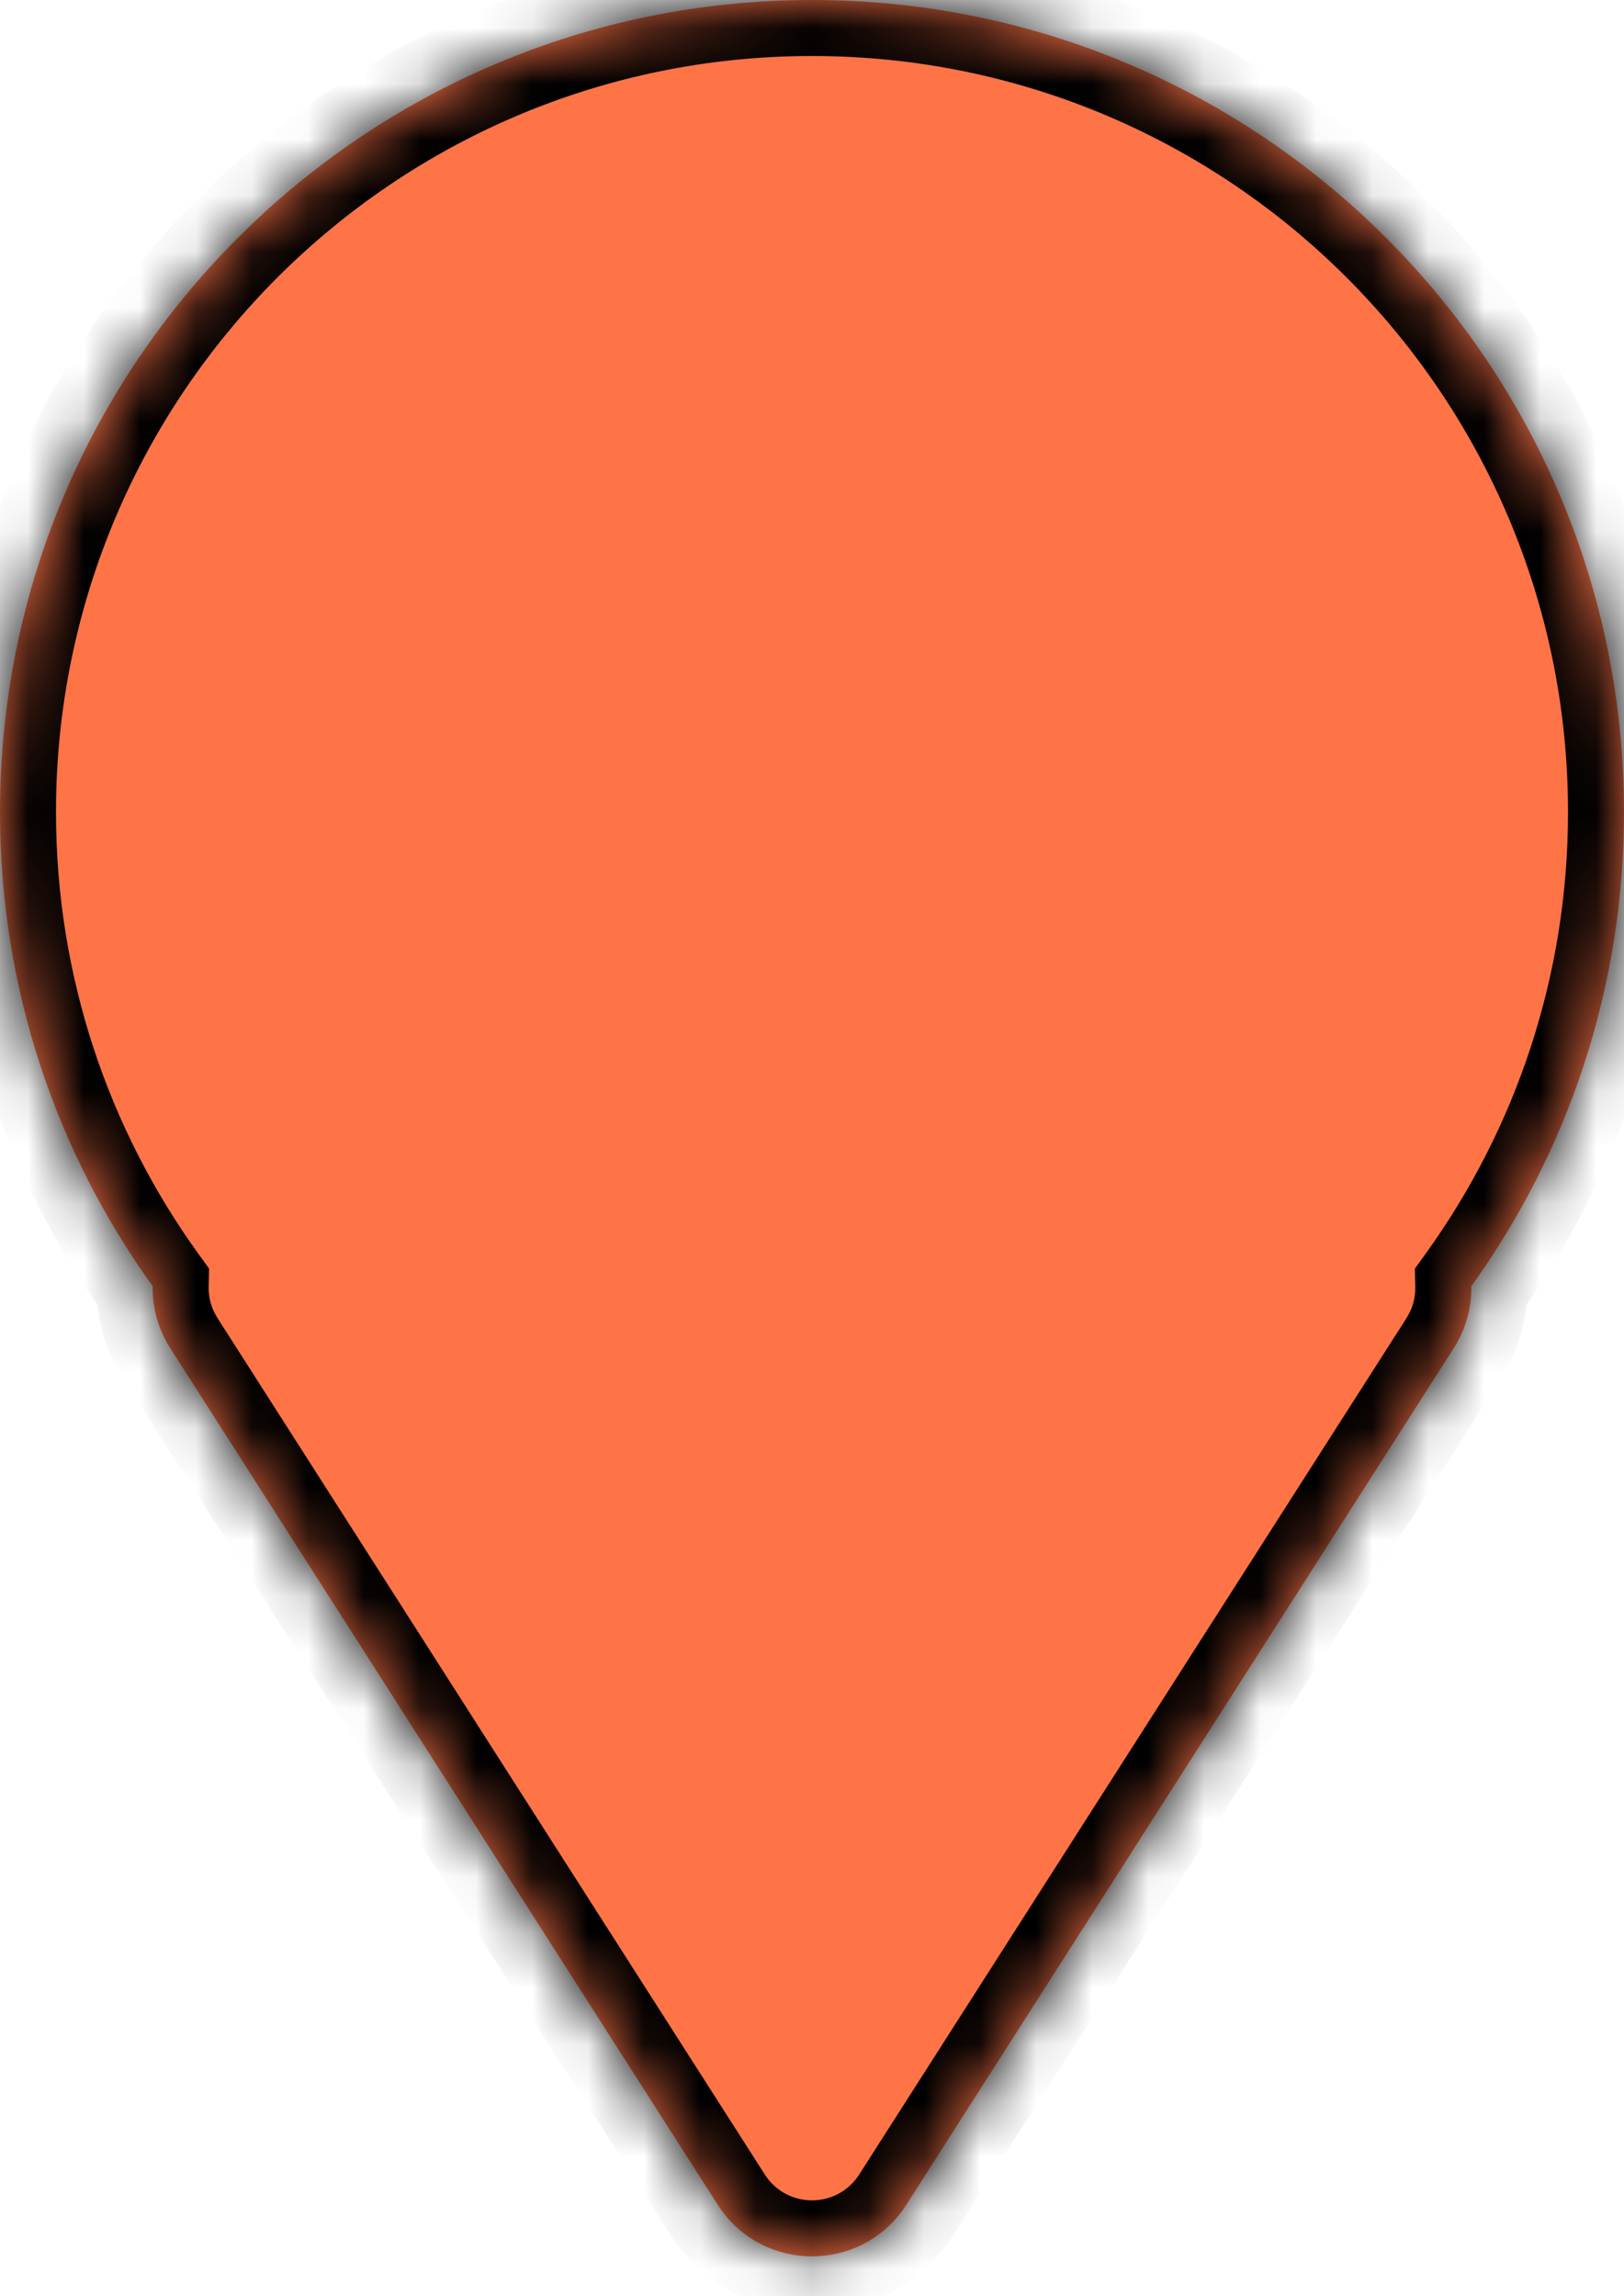 <svg width="29" height="41" viewBox="0 0 29 41" fill="none" xmlns="http://www.w3.org/2000/svg">
<mask id="path-1-inside-1_389_3369" fill="white">
<path d="M14.5 0C22.508 0 29 6.492 29 14.5C29 17.66 27.988 20.583 26.273 22.965C26.28 23.338 26.183 23.722 25.956 24.077L16.186 39.363C15.399 40.594 13.601 40.594 12.815 39.363L3.044 24.077C2.817 23.722 2.719 23.338 2.727 22.965C1.011 20.583 0 17.66 0 14.5C0 6.492 6.492 0 14.5 0Z"/>
</mask>
<path d="M14.5 0C22.508 0 29 6.492 29 14.5C29 17.66 27.988 20.583 26.273 22.965C26.28 23.338 26.183 23.722 25.956 24.077L16.186 39.363C15.399 40.594 13.601 40.594 12.815 39.363L3.044 24.077C2.817 23.722 2.719 23.338 2.727 22.965C1.011 20.583 0 17.66 0 14.5C0 6.492 6.492 0 14.5 0Z" fill="#FF7447"/>
<path d="M26.273 22.965L25.461 22.38L25.266 22.651L25.273 22.985L26.273 22.965ZM25.956 24.077L25.113 23.539L25.113 23.539L25.956 24.077ZM16.186 39.363L17.028 39.902L17.028 39.902L16.186 39.363ZM12.815 39.363L11.972 39.902L11.972 39.902L12.815 39.363ZM3.044 24.077L3.887 23.539L3.887 23.539L3.044 24.077ZM2.727 22.965L3.726 22.985L3.733 22.651L3.538 22.38L2.727 22.965ZM14.5 0V1C21.956 1 28 7.044 28 14.5H29H30C30 5.94 23.06 -1 14.5 -1V0ZM29 14.5H28C28 17.443 27.058 20.163 25.461 22.38L26.273 22.965L27.084 23.549C28.918 21.003 30 17.877 30 14.5H29ZM26.273 22.965L25.273 22.985C25.276 23.167 25.23 23.356 25.113 23.539L25.956 24.077L26.799 24.616C27.136 24.089 27.284 23.509 27.272 22.944L26.273 22.965ZM25.956 24.077L25.113 23.539L15.343 38.825L16.186 39.363L17.028 39.902L26.799 24.616L25.956 24.077ZM16.186 39.363L15.343 38.825C14.95 39.44 14.05 39.44 13.657 38.825L12.815 39.363L11.972 39.902C13.152 41.748 15.848 41.748 17.028 39.902L16.186 39.363ZM12.815 39.363L13.657 38.825L3.887 23.539L3.044 24.077L2.201 24.616L11.972 39.902L12.815 39.363ZM3.044 24.077L3.887 23.539C3.769 23.354 3.723 23.165 3.726 22.985L2.727 22.965L1.727 22.944C1.715 23.51 1.865 24.09 2.201 24.616L3.044 24.077ZM2.727 22.965L3.538 22.38C1.941 20.163 1 17.443 1 14.5H0H-1C-1 17.876 0.081 21.003 1.915 23.549L2.727 22.965ZM0 14.5H1C1 7.044 7.044 1 14.5 1V0V-1C5.94 -1 -1 5.94 -1 14.5H0Z" fill="black" mask="url(#path-1-inside-1_389_3369)"/>
</svg>
